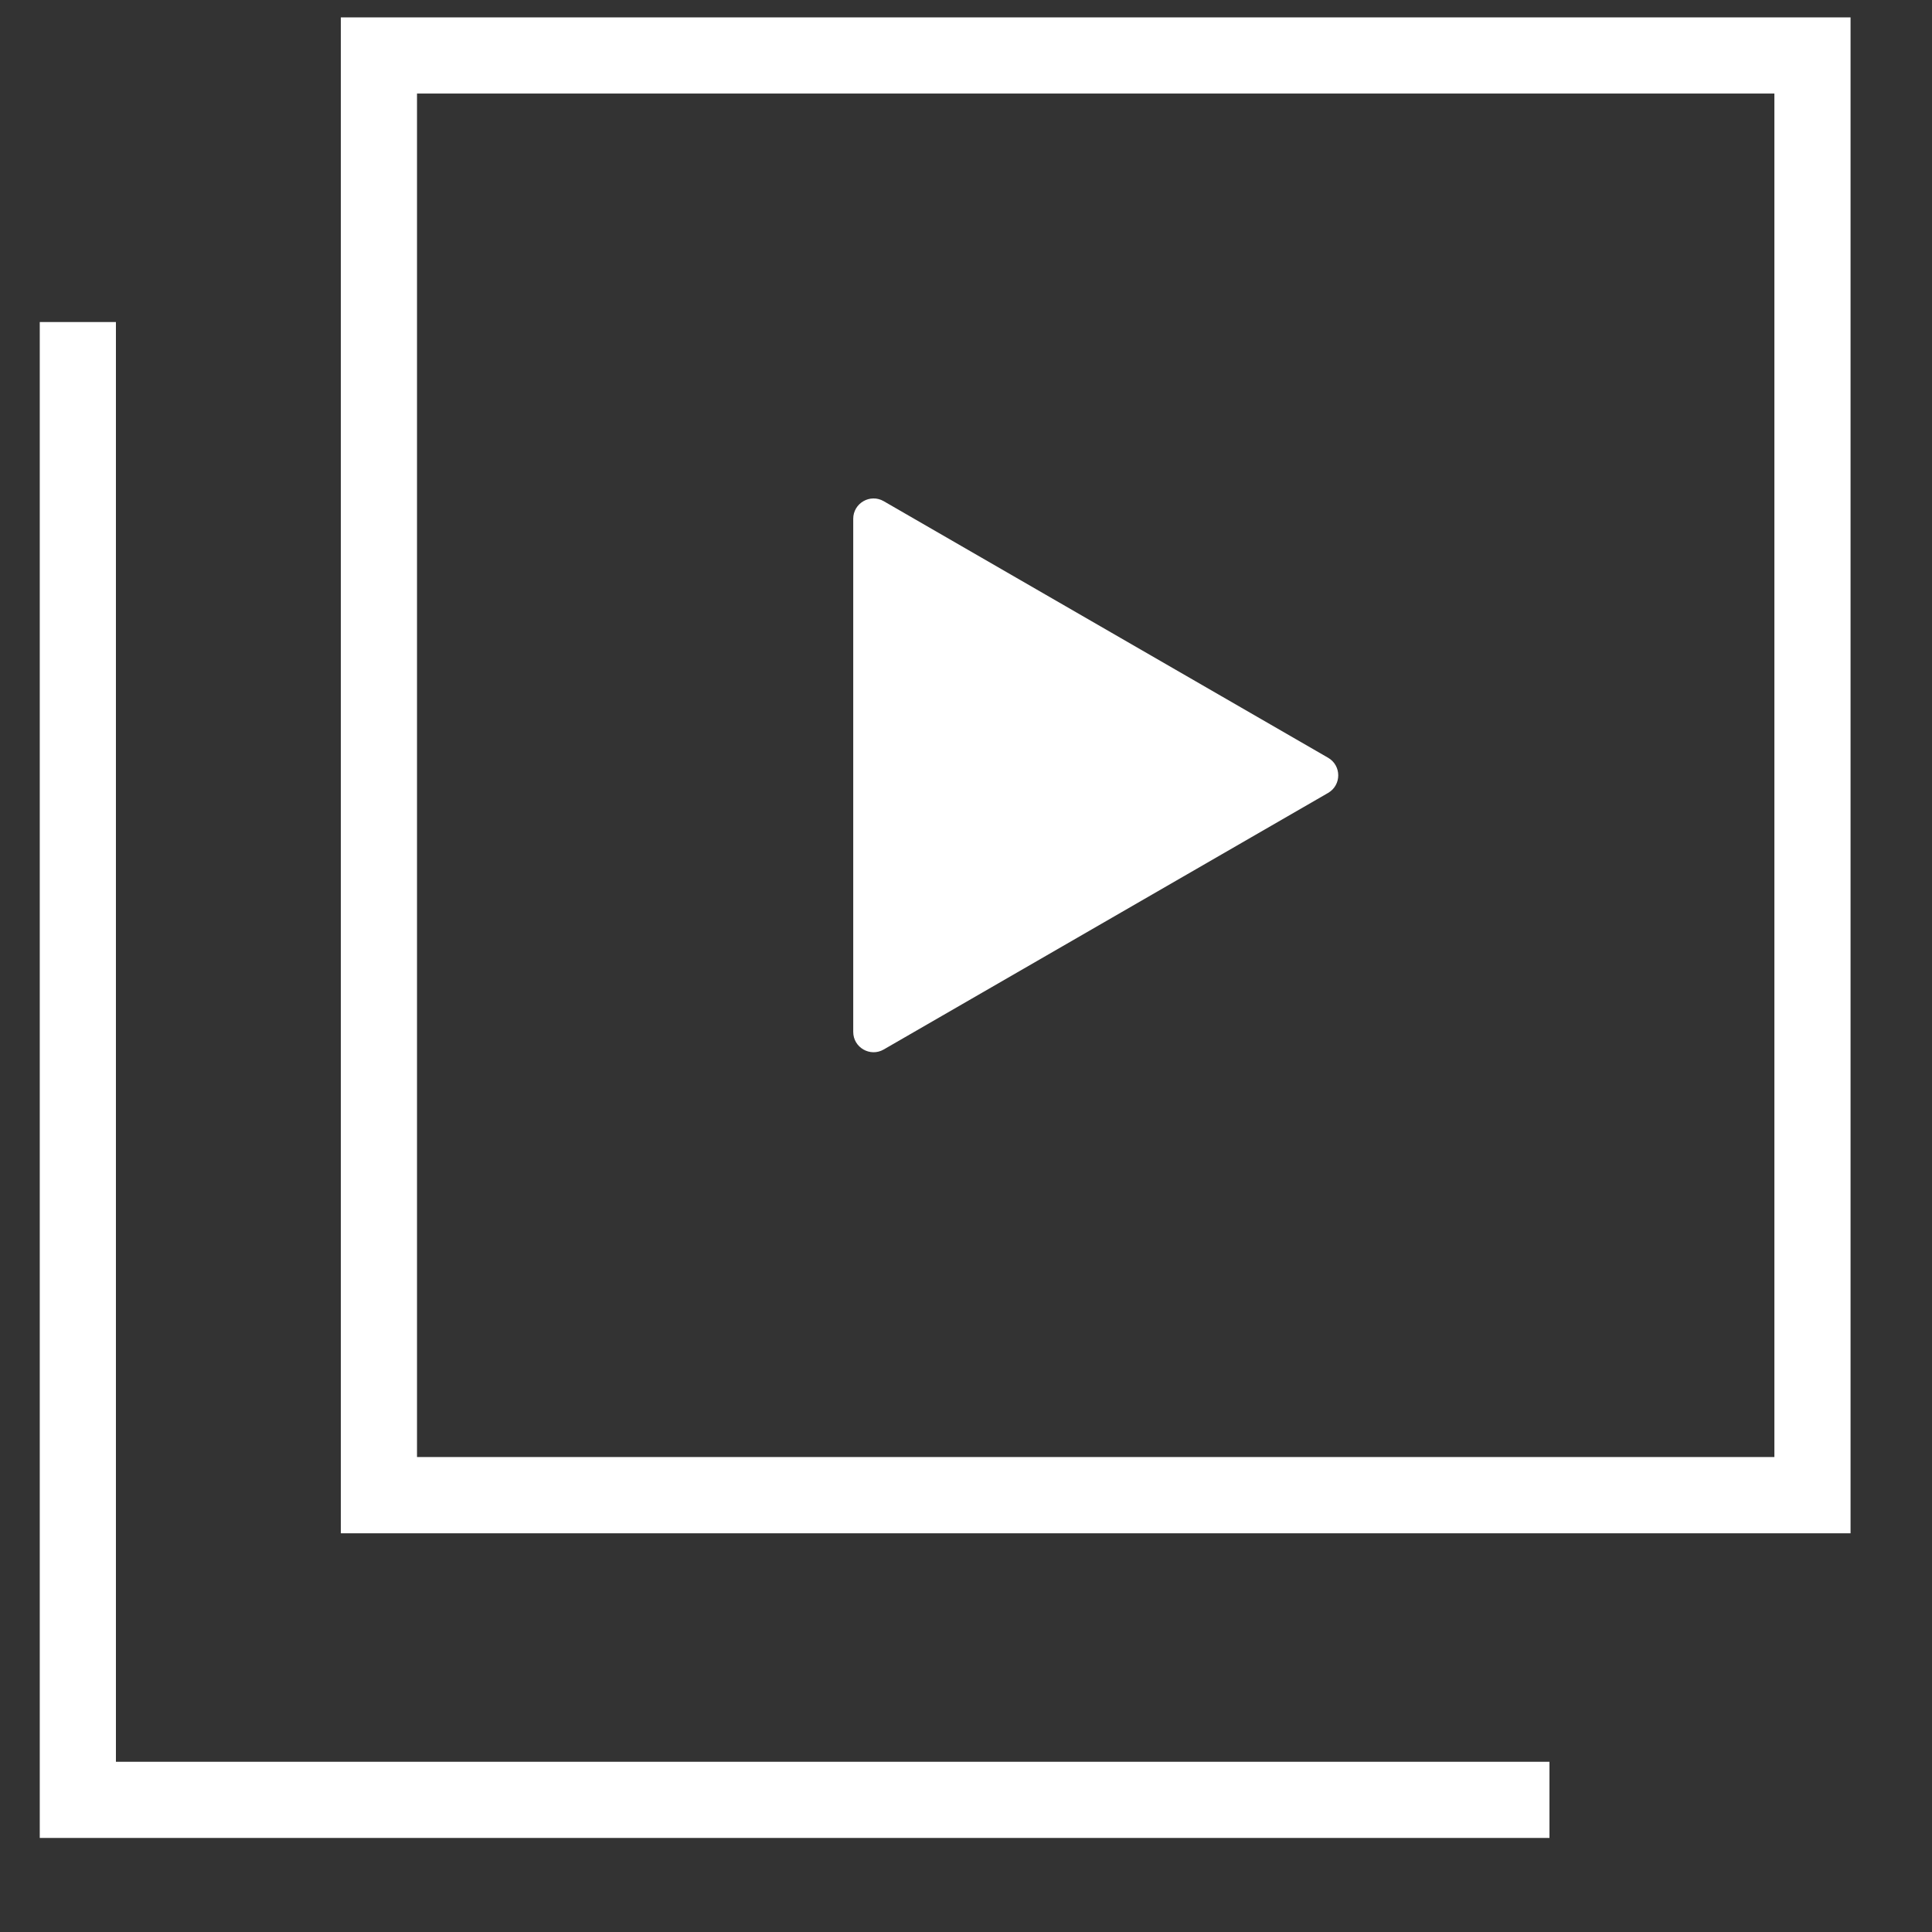 <svg width="19" height="19" viewBox="0 0 19 19" fill="none" xmlns="http://www.w3.org/2000/svg">
<rect x="0" y="0" width="19" height="19" fill="#333333" stroke="none"/>
<path d="M13.061 7.452C13.194 7.529 13.194 7.721 13.061 7.798L8.691 10.321C8.558 10.398 8.391 10.302 8.391 10.148L8.391 5.102C8.391 4.948 8.558 4.852 8.691 4.929L13.061 7.452Z" fill="white"/>
<path fill-rule="evenodd" clip-rule="evenodd" d="M3.352 0.171H18.199V15.079H3.352V0.171ZM4.101 0.92V14.329H17.45V0.92H4.101Z" fill="white"/>
<path d="M1.14 3.917V17.326H14.489H15.238V18.075H0.391V3.167H1.14V3.917Z" fill="white"/>
</svg>
